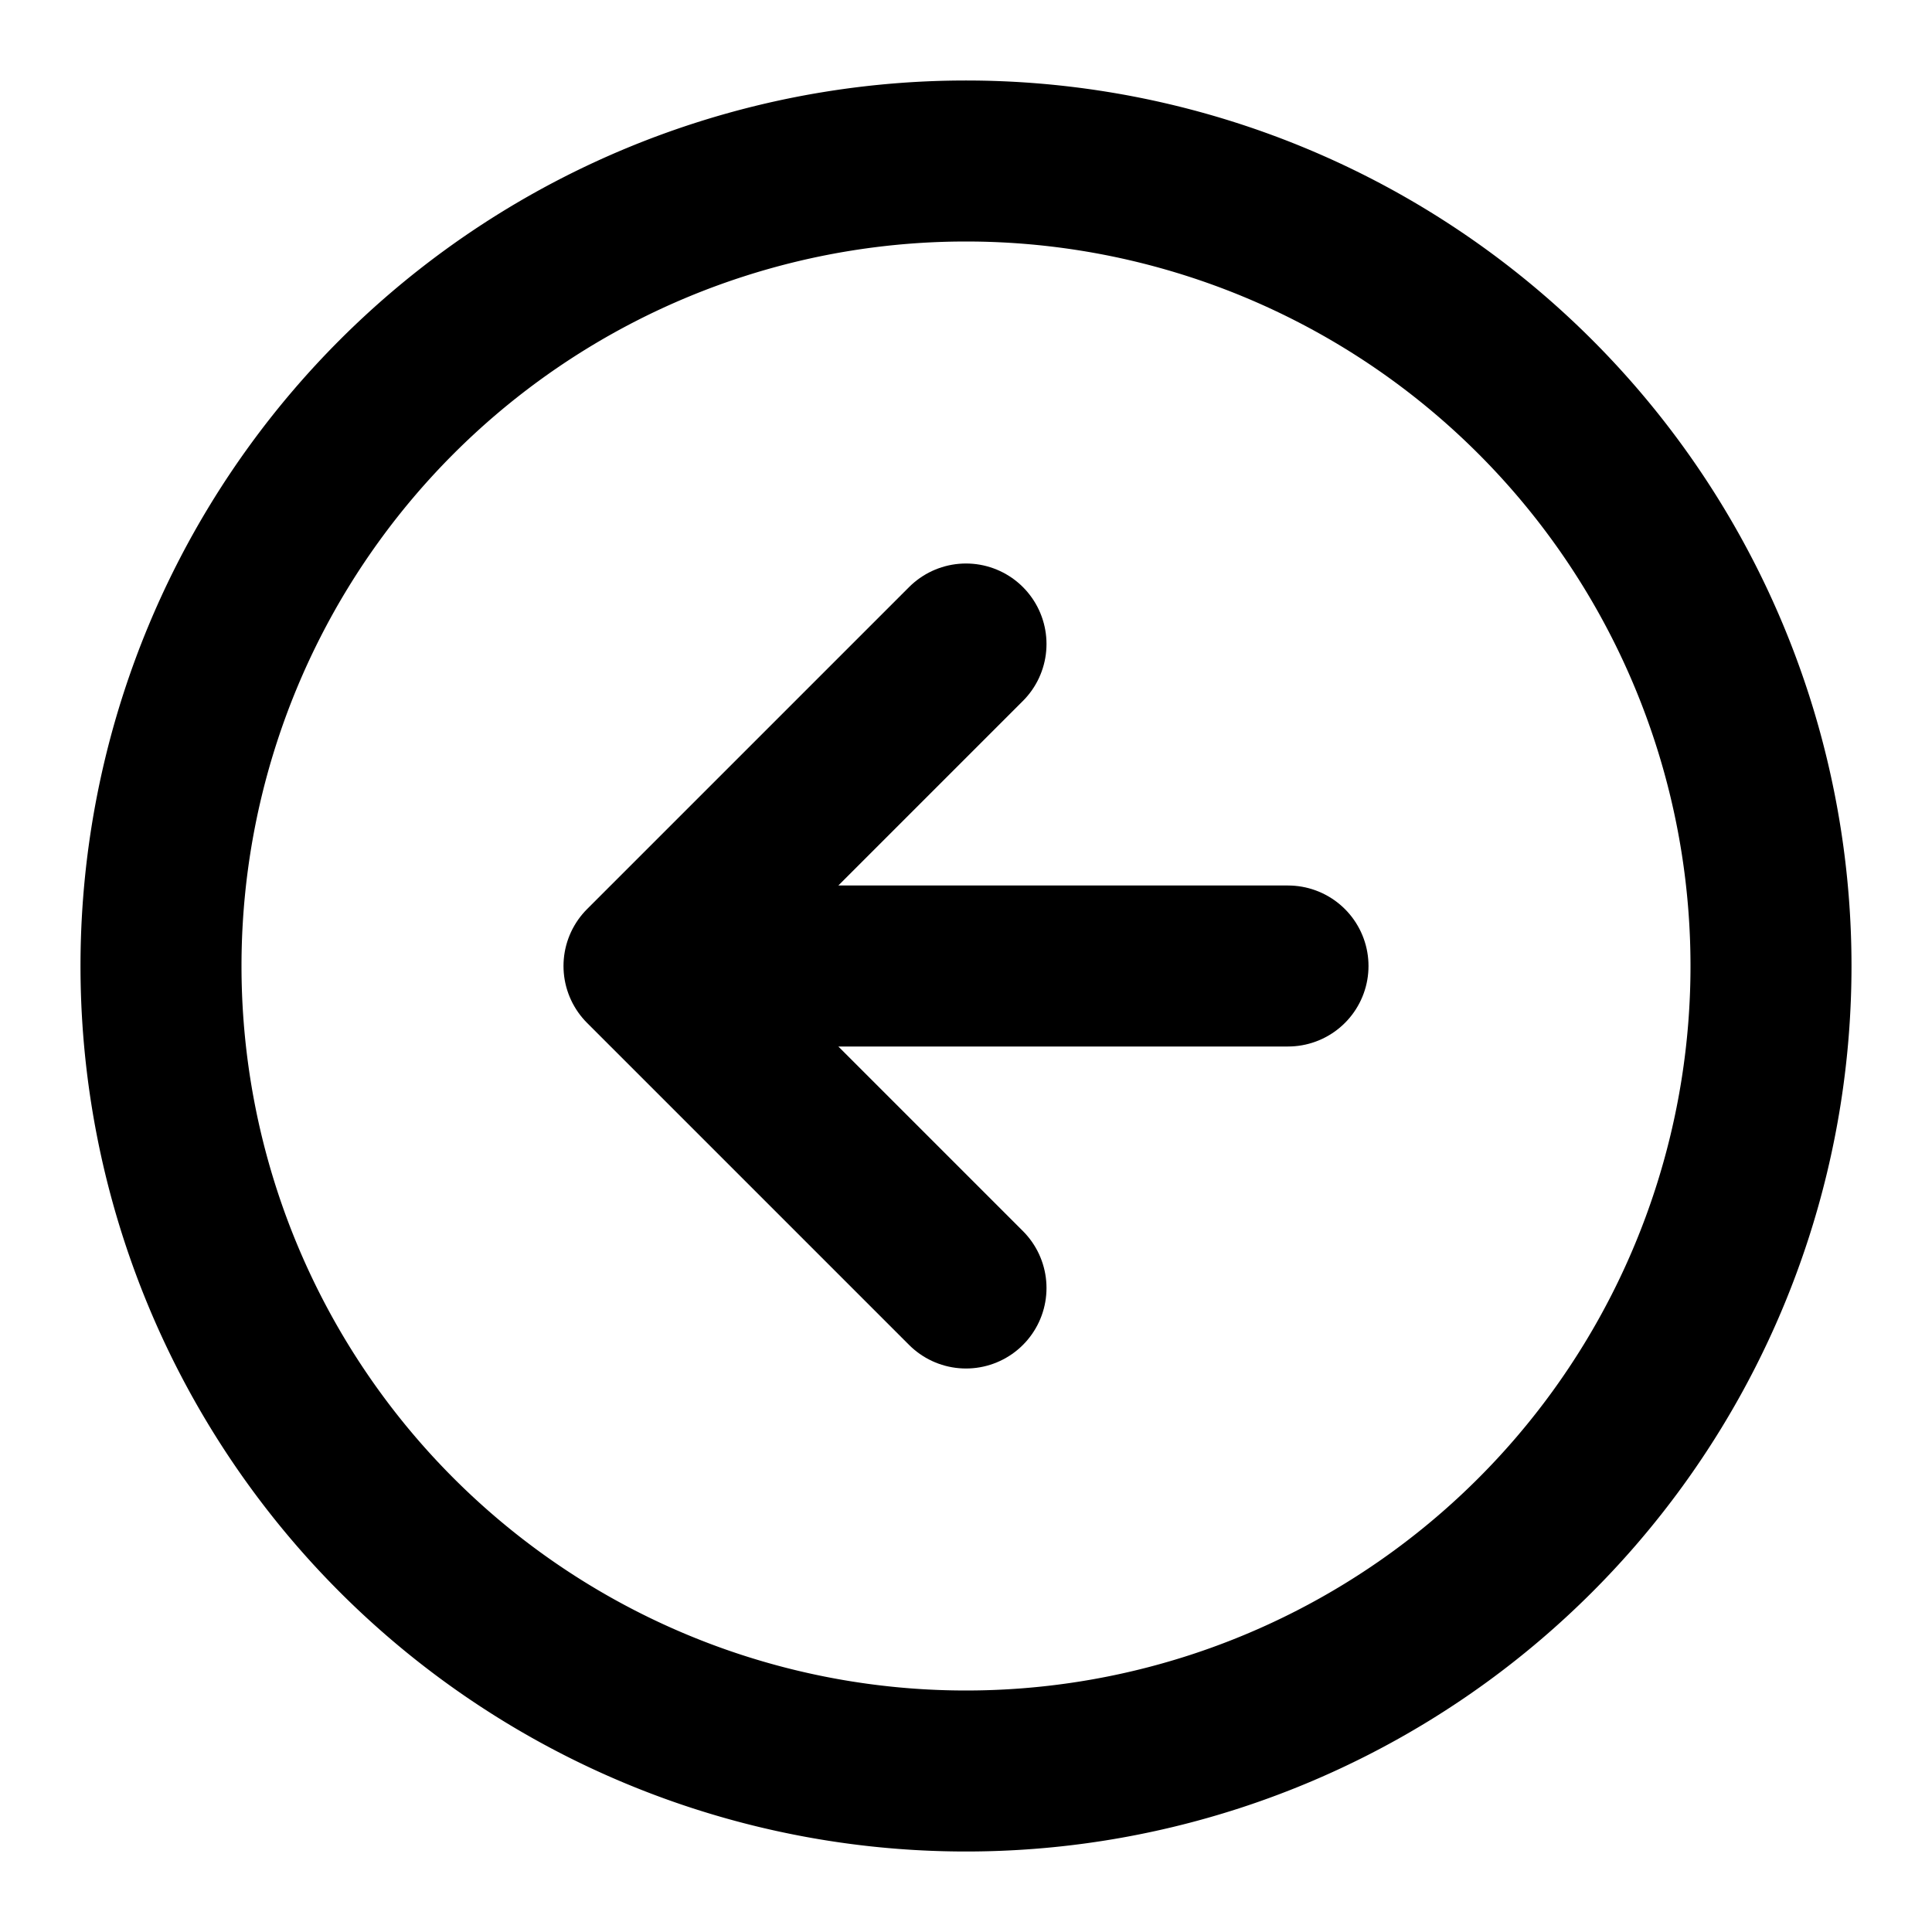<svg xmlns="http://www.w3.org/2000/svg" viewBox="0 0 24 24" fill="none" stroke="currentColor" stroke-width="2" stroke-linecap="round" stroke-linejoin="round" class="feather feather-arrow-left-circle"><path d="M2,12a10,10 0 1,0 20,0a10,10 0 1,0 -20,0"/><path d="M12 8l-4 4 4 4M16 12H8"/></svg>